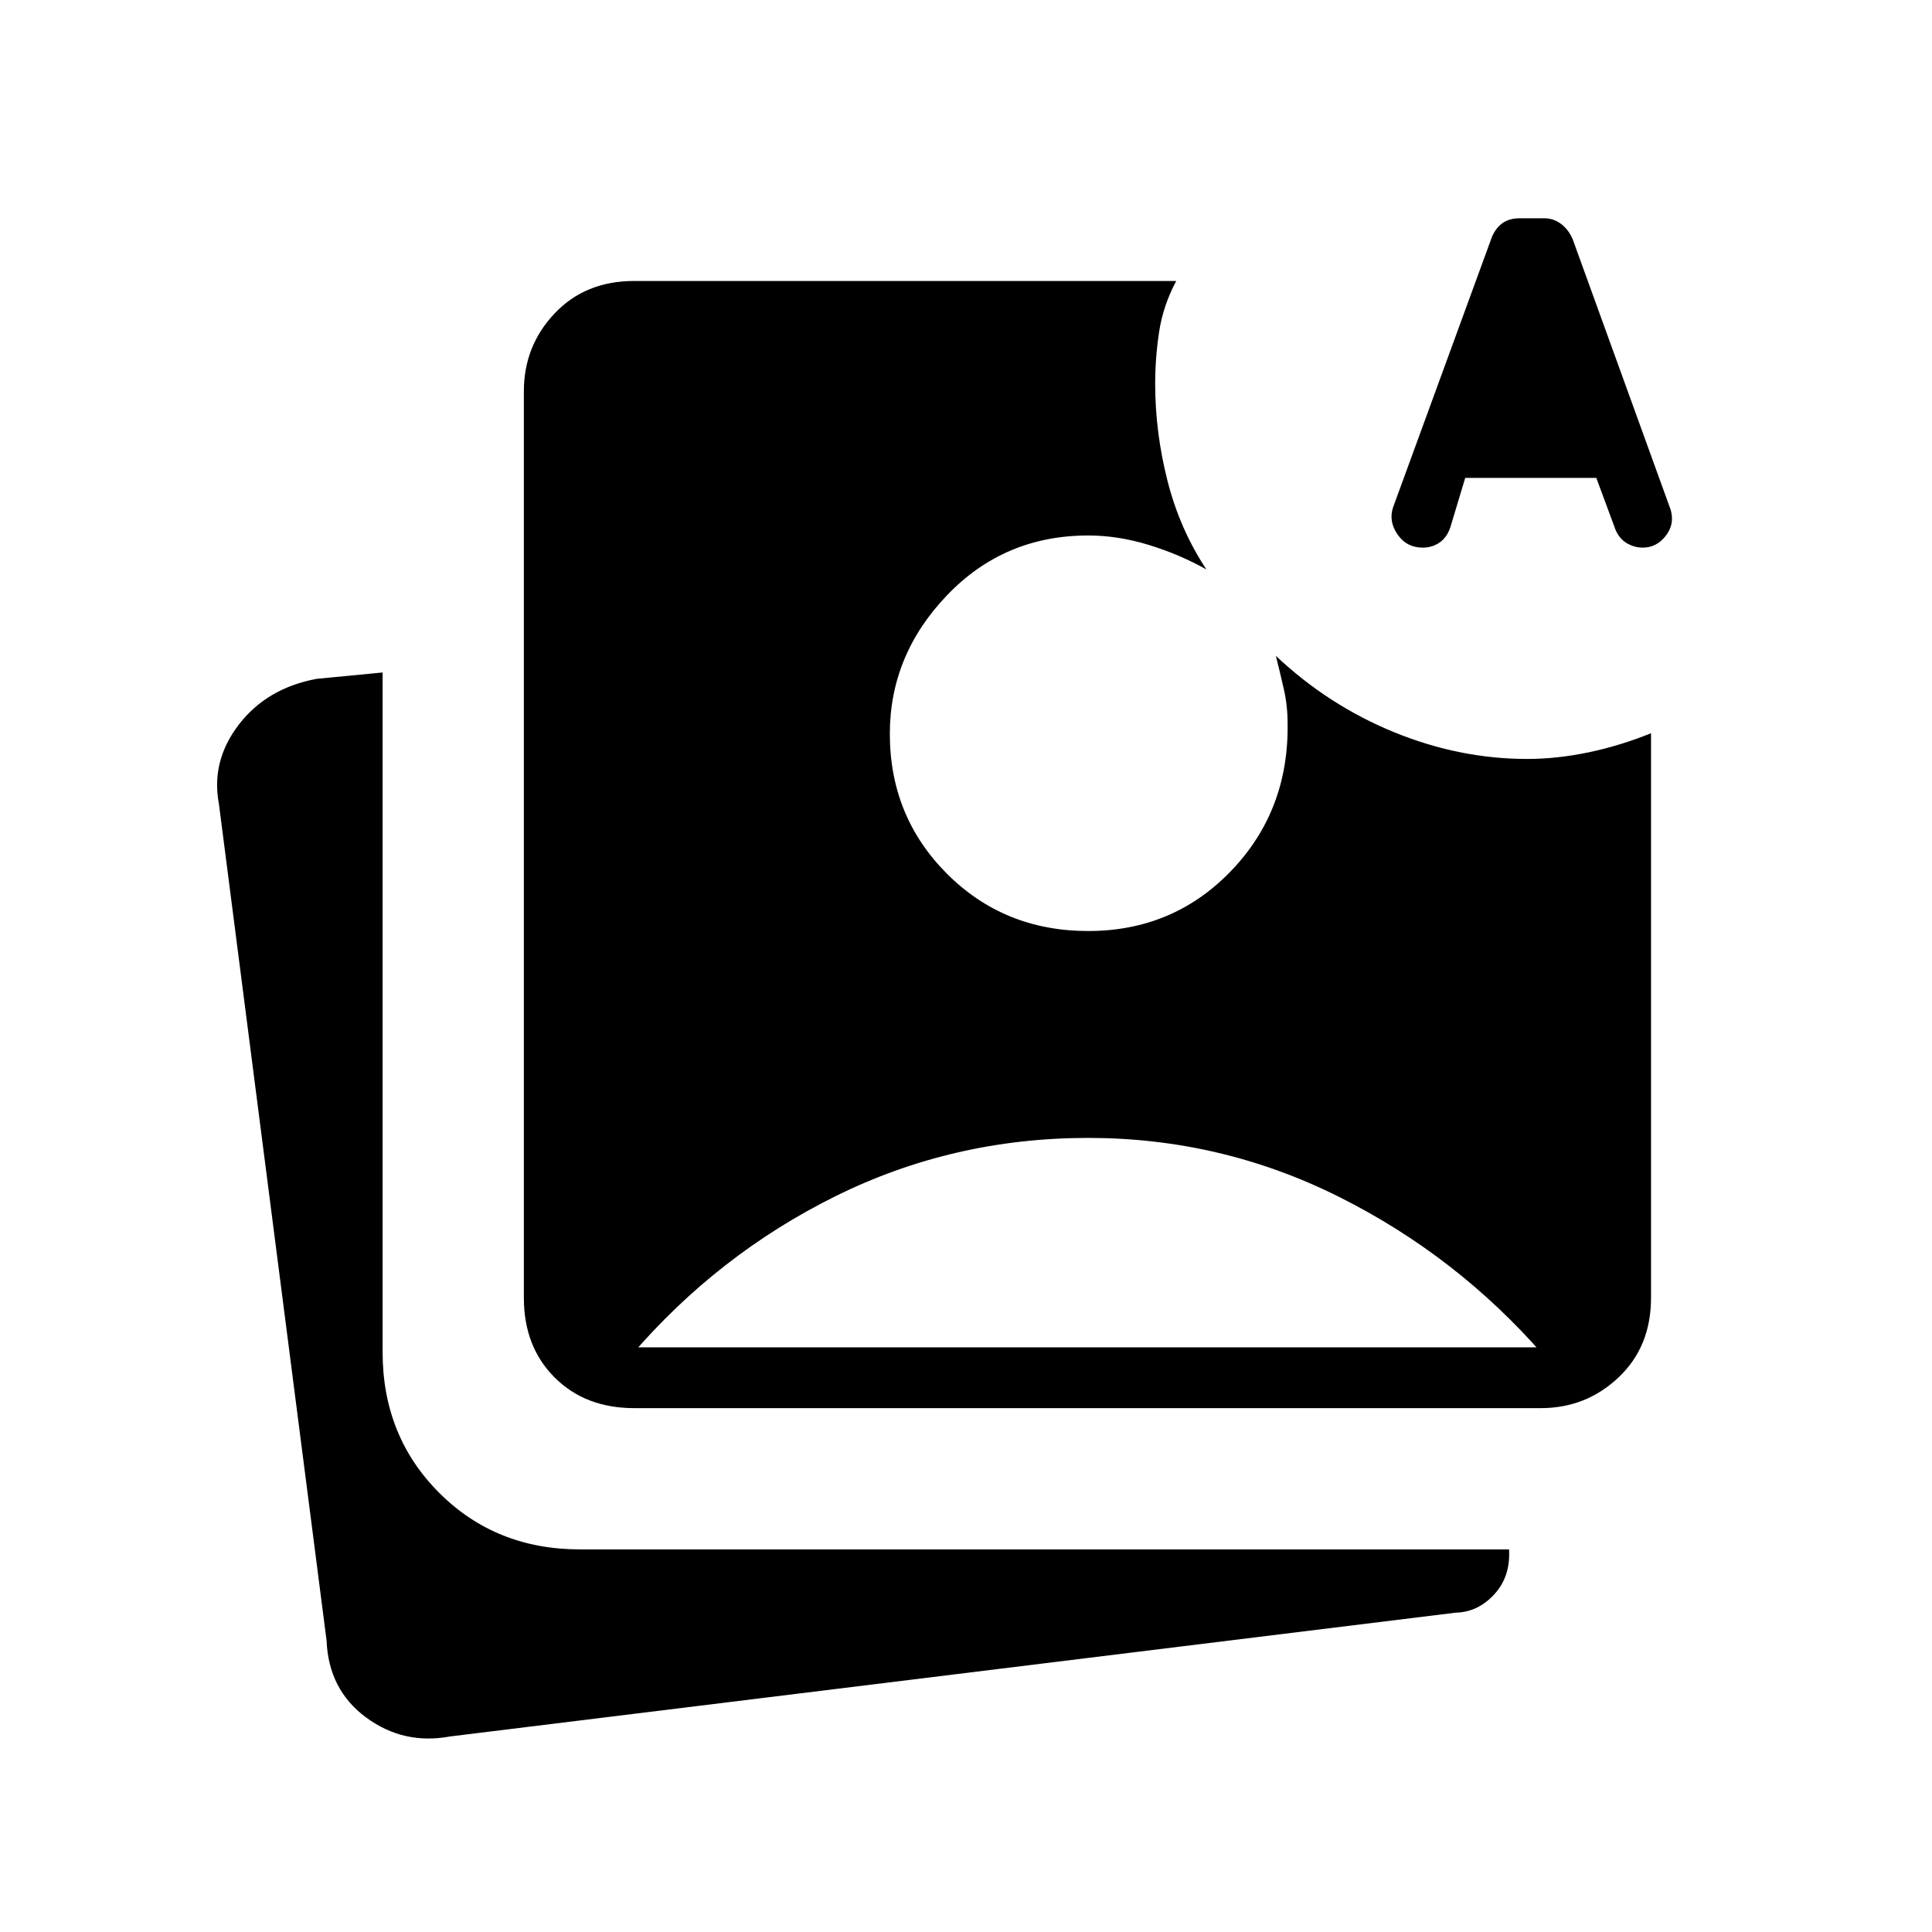<svg xmlns="http://www.w3.org/2000/svg" height="48" viewBox="0 -960 960 960" width="48"><path d="m728.058-722.539-7.424 24.669q-1.749 5.024-5.403 7.505-3.654 2.48-8.231 2.48-8.08 0-12.598-6.577-4.517-6.577-2.171-13.5l48.622-132.993q1.644-4.915 5.167-7.749 3.523-2.835 9.134-2.835h12.192q4.577 0 8.308 2.789 3.731 2.788 5.808 7.634l48.692 134.445q2.077 7.132-2.478 12.959t-11.396 5.827q-4.081 0-7.751-2.096-3.671-2.096-5.705-6.558l-9.631-26h-65.135Zm8.211-23.346H786l-25.384-78.461-24.347 78.461ZM223.577-97.154q-23.066 4.27-41.687-9.461t-19.621-38.231l-53.5-415.77q-4-21.192 9.892-39.316 13.892-18.123 38.685-22.761l32.769-3.153v337.654q0 41.846 28.116 69.961 28.115 28.116 69.961 28.116h461.654q.769 13.577-7.397 22.383-8.167 8.806-18.988 9.04L223.577-97.153Zm91.538-163.153q-24.286 0-39.547-15.261-15.261-15.261-15.261-39.547v-450.462q0-22.517 15.261-38.662 15.261-16.146 39.547-16.146h269.346q-6.5 12.193-8.48 25.154Q574-782.269 574-769.308q0 24.103 6.115 48.205 6.116 24.103 19.346 44.064-13.346-7.5-28.647-12.192-15.301-4.692-30.083-4.692-41.726 0-70.151 29.695-28.426 29.696-28.426 68.847 0 41.15 28.426 69.573 28.425 28.423 70.151 28.423 42.269 0 70.981-29.865 28.711-29.866 28.096-73.25 0-8.846-1.904-17.192-1.904-8.347-3.942-16.423 25.979 24.5 58.577 37.865 32.597 13.365 66.326 13.365 14.674 0 30.308-3.245 15.635-3.244 31.212-9.524v280.539q0 24.286-16.146 39.547-16.145 15.261-38.662 15.261H315.115Zm-1.538-30.193h453.538v4.077q-43.153-49.539-101.73-78.846-58.577-29.308-124.64-29.308-67.091 0-125.553 28.942-58.461 28.943-101.615 79.212v-4.077Zm422.692-455.385H786l-25.384-78.461-24.347 78.461Z"/></svg>
